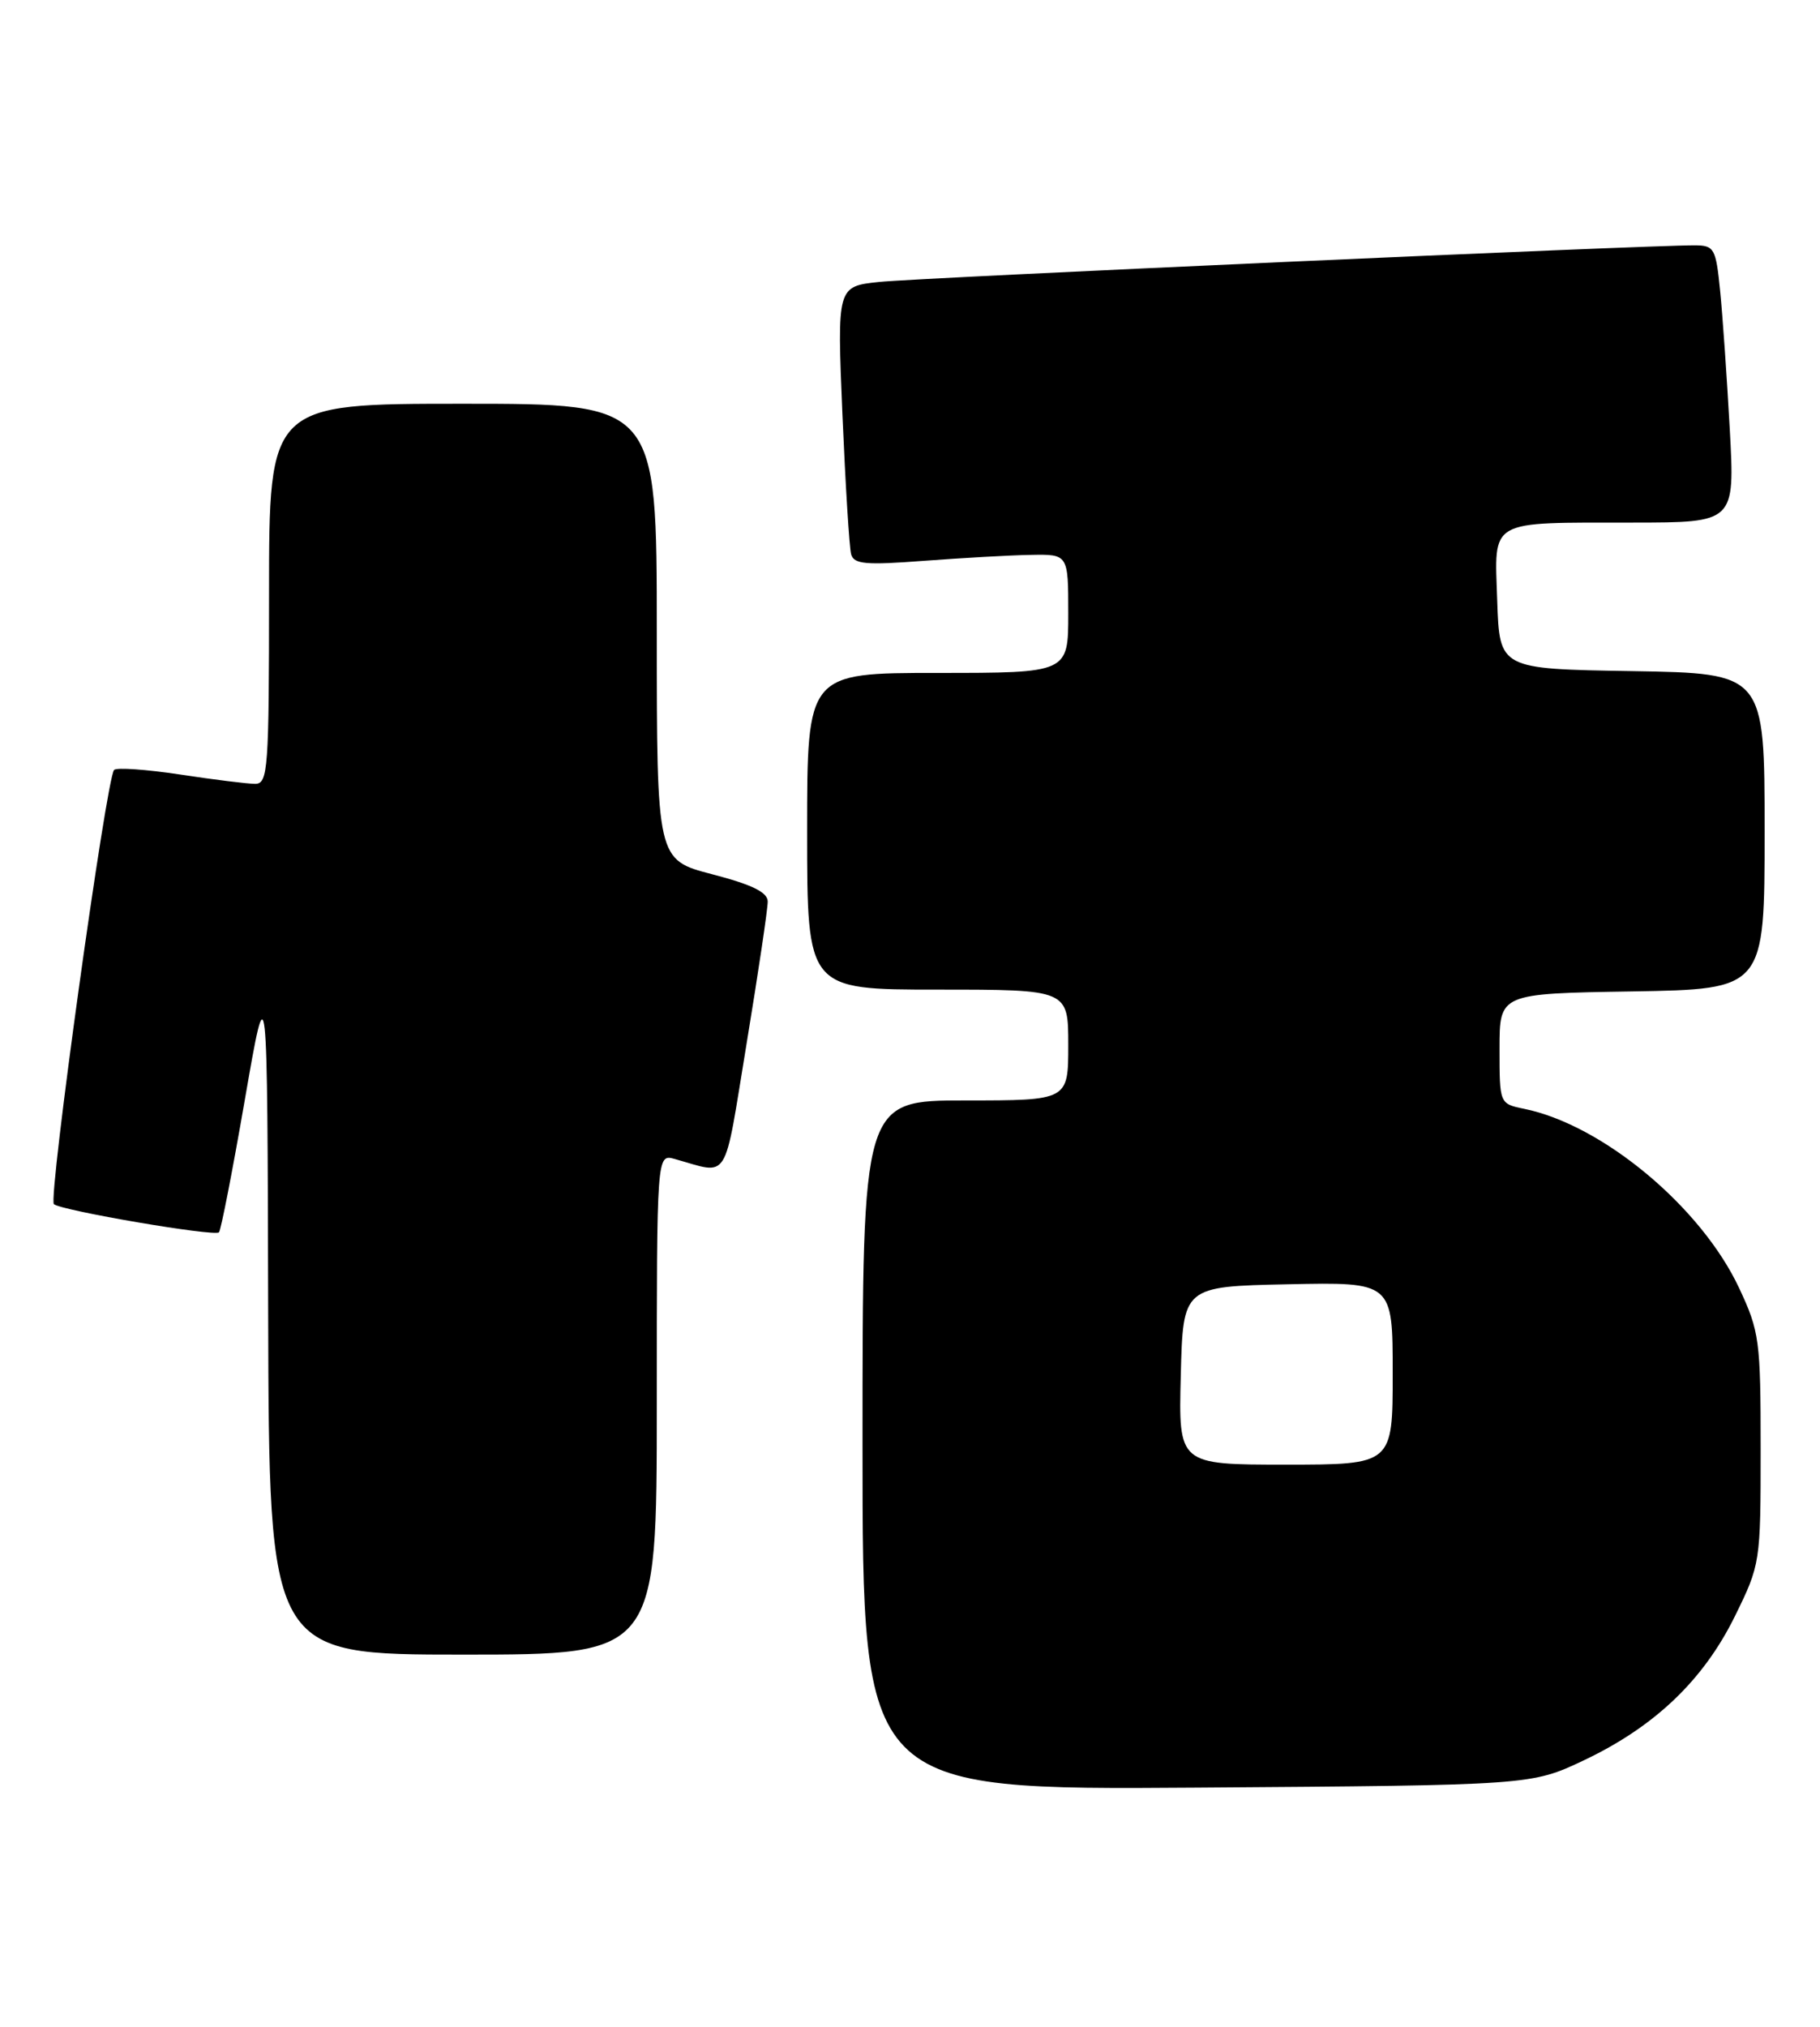 <?xml version="1.0" encoding="UTF-8" standalone="no"?>
<!DOCTYPE svg PUBLIC "-//W3C//DTD SVG 1.1//EN" "http://www.w3.org/Graphics/SVG/1.1/DTD/svg11.dtd" >
<svg xmlns="http://www.w3.org/2000/svg" xmlns:xlink="http://www.w3.org/1999/xlink" version="1.1" viewBox="0 0 230 256">
 <g >
 <path fill="currentColor"
d=" M 200.18 222.34 C 209.11 218.10 215.27 212.23 219.25 204.14 C 222.46 197.61 222.50 197.38 222.50 183.02 C 222.50 169.31 222.35 168.18 219.78 162.70 C 214.99 152.47 202.53 142.08 192.62 140.06 C 189.50 139.42 189.50 139.42 189.50 132.46 C 189.50 125.50 189.50 125.50 206.25 125.23 C 223.00 124.95 223.00 124.95 223.00 105.00 C 223.00 85.05 223.00 85.05 206.25 84.77 C 189.50 84.50 189.50 84.50 189.21 75.88 C 188.87 65.47 187.90 66.03 206.37 66.01 C 219.24 66.00 219.24 66.00 218.60 54.25 C 218.24 47.79 217.70 39.91 217.38 36.75 C 216.84 31.34 216.64 31.00 214.15 30.99 C 208.15 30.96 116.09 35.09 111.14 35.61 C 105.78 36.17 105.78 36.17 106.46 52.34 C 106.84 61.23 107.33 69.18 107.56 70.01 C 107.91 71.27 109.40 71.40 116.74 70.84 C 121.56 70.48 127.64 70.13 130.25 70.09 C 135.00 70.00 135.00 70.00 135.00 77.50 C 135.00 85.00 135.00 85.00 118.50 85.00 C 102.00 85.00 102.00 85.00 102.00 105.00 C 102.00 125.00 102.00 125.00 118.50 125.00 C 135.00 125.00 135.00 125.00 135.00 132.00 C 135.00 139.00 135.00 139.00 122.00 139.00 C 109.00 139.00 109.00 139.00 109.00 182.55 C 109.00 226.10 109.00 226.10 151.25 225.80 C 193.50 225.50 193.50 225.50 200.18 222.34 Z  M 83.00 177.38 C 83.00 145.77 83.00 145.77 85.25 146.39 C 92.29 148.34 91.40 149.76 94.35 131.82 C 95.83 122.84 97.03 114.77 97.02 113.87 C 97.01 112.70 95.03 111.74 90.00 110.43 C 83.00 108.61 83.00 108.61 83.00 79.81 C 83.00 51.00 83.00 51.00 58.50 51.00 C 34.00 51.00 34.00 51.00 34.00 75.00 C 34.00 97.19 33.87 99.00 32.25 99.01 C 31.29 99.01 27.01 98.48 22.76 97.83 C 18.50 97.19 14.75 96.92 14.42 97.25 C 13.45 98.22 6.06 151.45 6.81 152.10 C 7.75 152.91 27.11 156.22 27.67 155.66 C 27.92 155.42 29.39 147.86 30.95 138.86 C 33.79 122.50 33.79 122.50 33.89 165.75 C 34.00 209.00 34.00 209.00 58.50 209.00 C 83.00 209.00 83.00 209.00 83.00 177.38 Z  M 149.22 173.75 C 149.50 162.50 149.50 162.50 162.75 162.22 C 176.00 161.94 176.00 161.94 176.00 173.47 C 176.00 185.00 176.00 185.00 162.47 185.00 C 148.93 185.00 148.93 185.00 149.22 173.75 Z "/>
</g>
</svg>